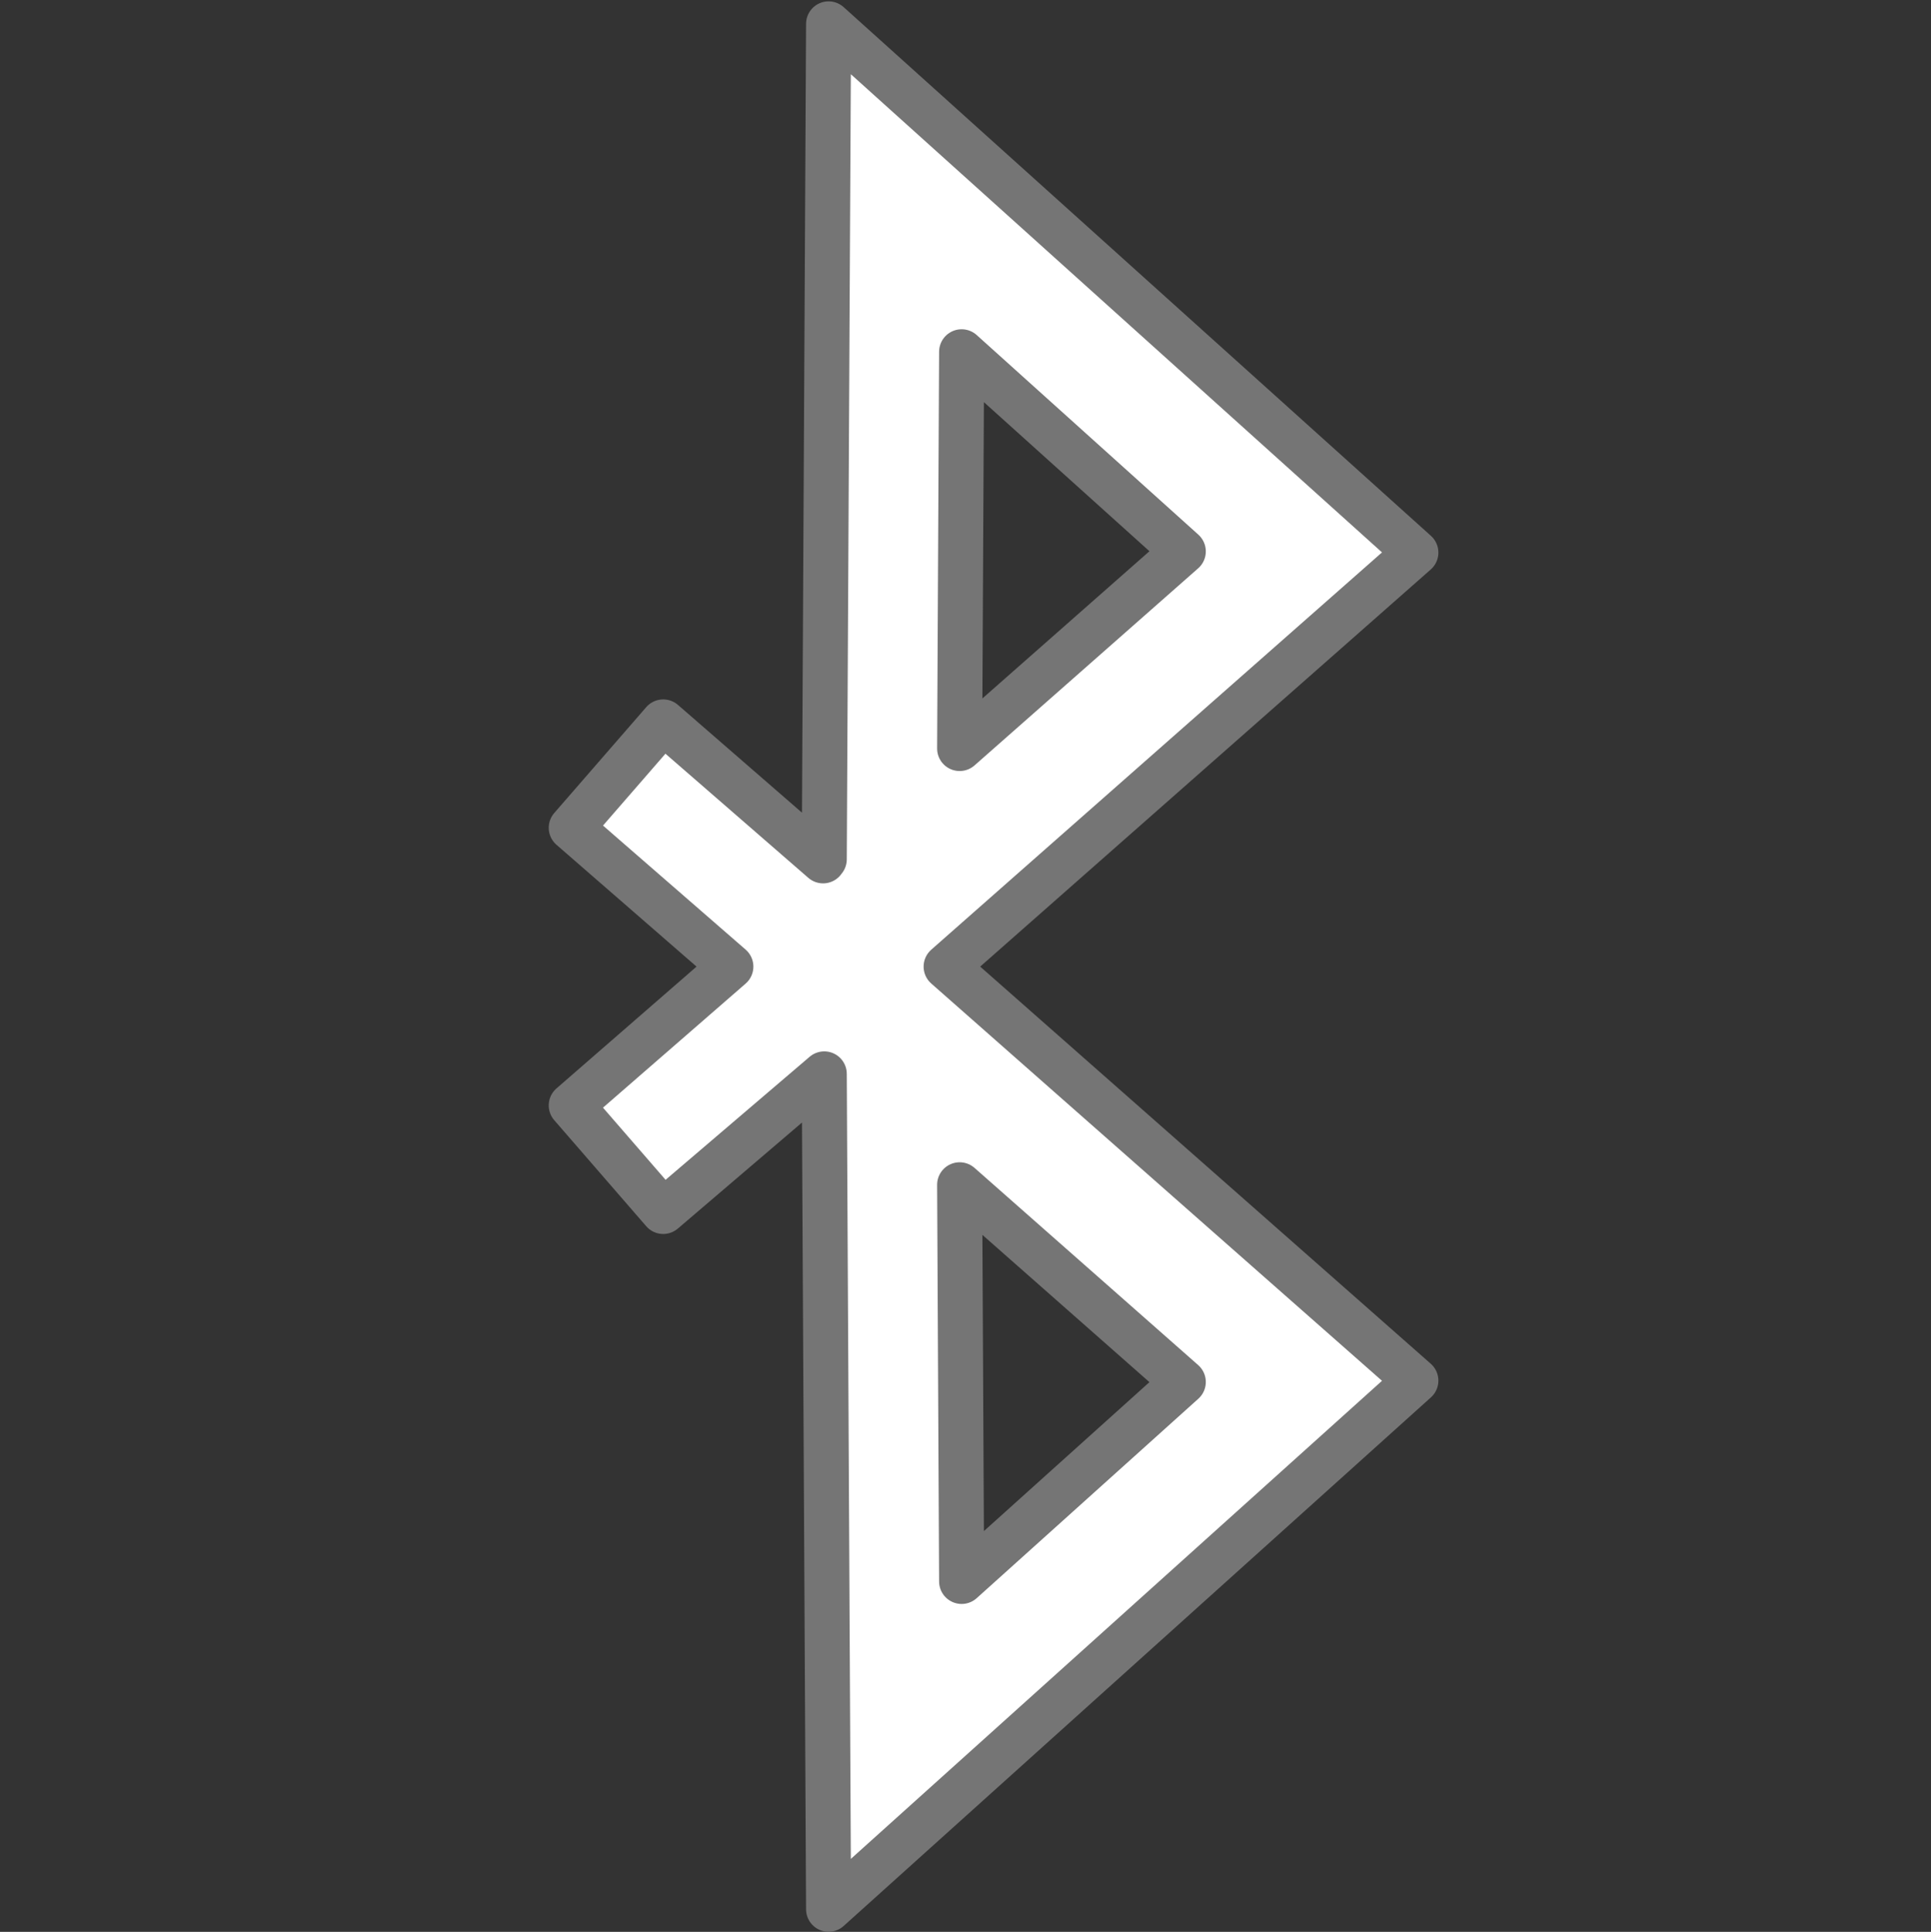 <?xml version="1.0" encoding="iso-8859-1"?>
<!-- Generator: Adobe Illustrator 12.0.1, SVG Export Plug-In . SVG Version: 6.00 Build 51448)  -->
<!DOCTYPE svg PUBLIC "-//W3C//DTD SVG 1.1//EN" "http://www.w3.org/Graphics/SVG/1.1/DTD/svg11.dtd">
<svg  version="1.1" id="&#x56FE;&#x5C42;_1" xmlns="http://www.w3.org/2000/svg" xmlns:xlink="http://www.w3.org/1999/xlink" width="21.438" height="21.445"
	 viewBox="0 0 21.438 21.445" overflow="visible" enable-background="new 0 0 21.438 21.445" xml:space="preserve">
<rect x="0" y="0" width="21.438" height="21.445" fill="#333333" stroke="none"/>
<path fill="#FFFFFF" stroke="#757575" stroke-width="0.5" stroke-linejoin="round" d="M10.504,10.73l5.215-4.596l-6.52-5.869
	L9.151,9.539L9.138,9.527v0.029L7.363,8.014L6.342,9.189l1.772,1.541l-1.772,1.541l1.021,1.177l1.774-1.515l0.014-0.012l0.048,9.273
	l6.52-5.868L10.504,10.73z M10.676,3.905l2.461,2.216l-2.483,2.188L10.676,3.905z M13.137,15.341l-2.461,2.214l-0.022-4.403
	L13.137,15.341z"/>
<rect opacity="0" fill="#FFFFFF" width="21.438" height="21.438"/>
</svg>
